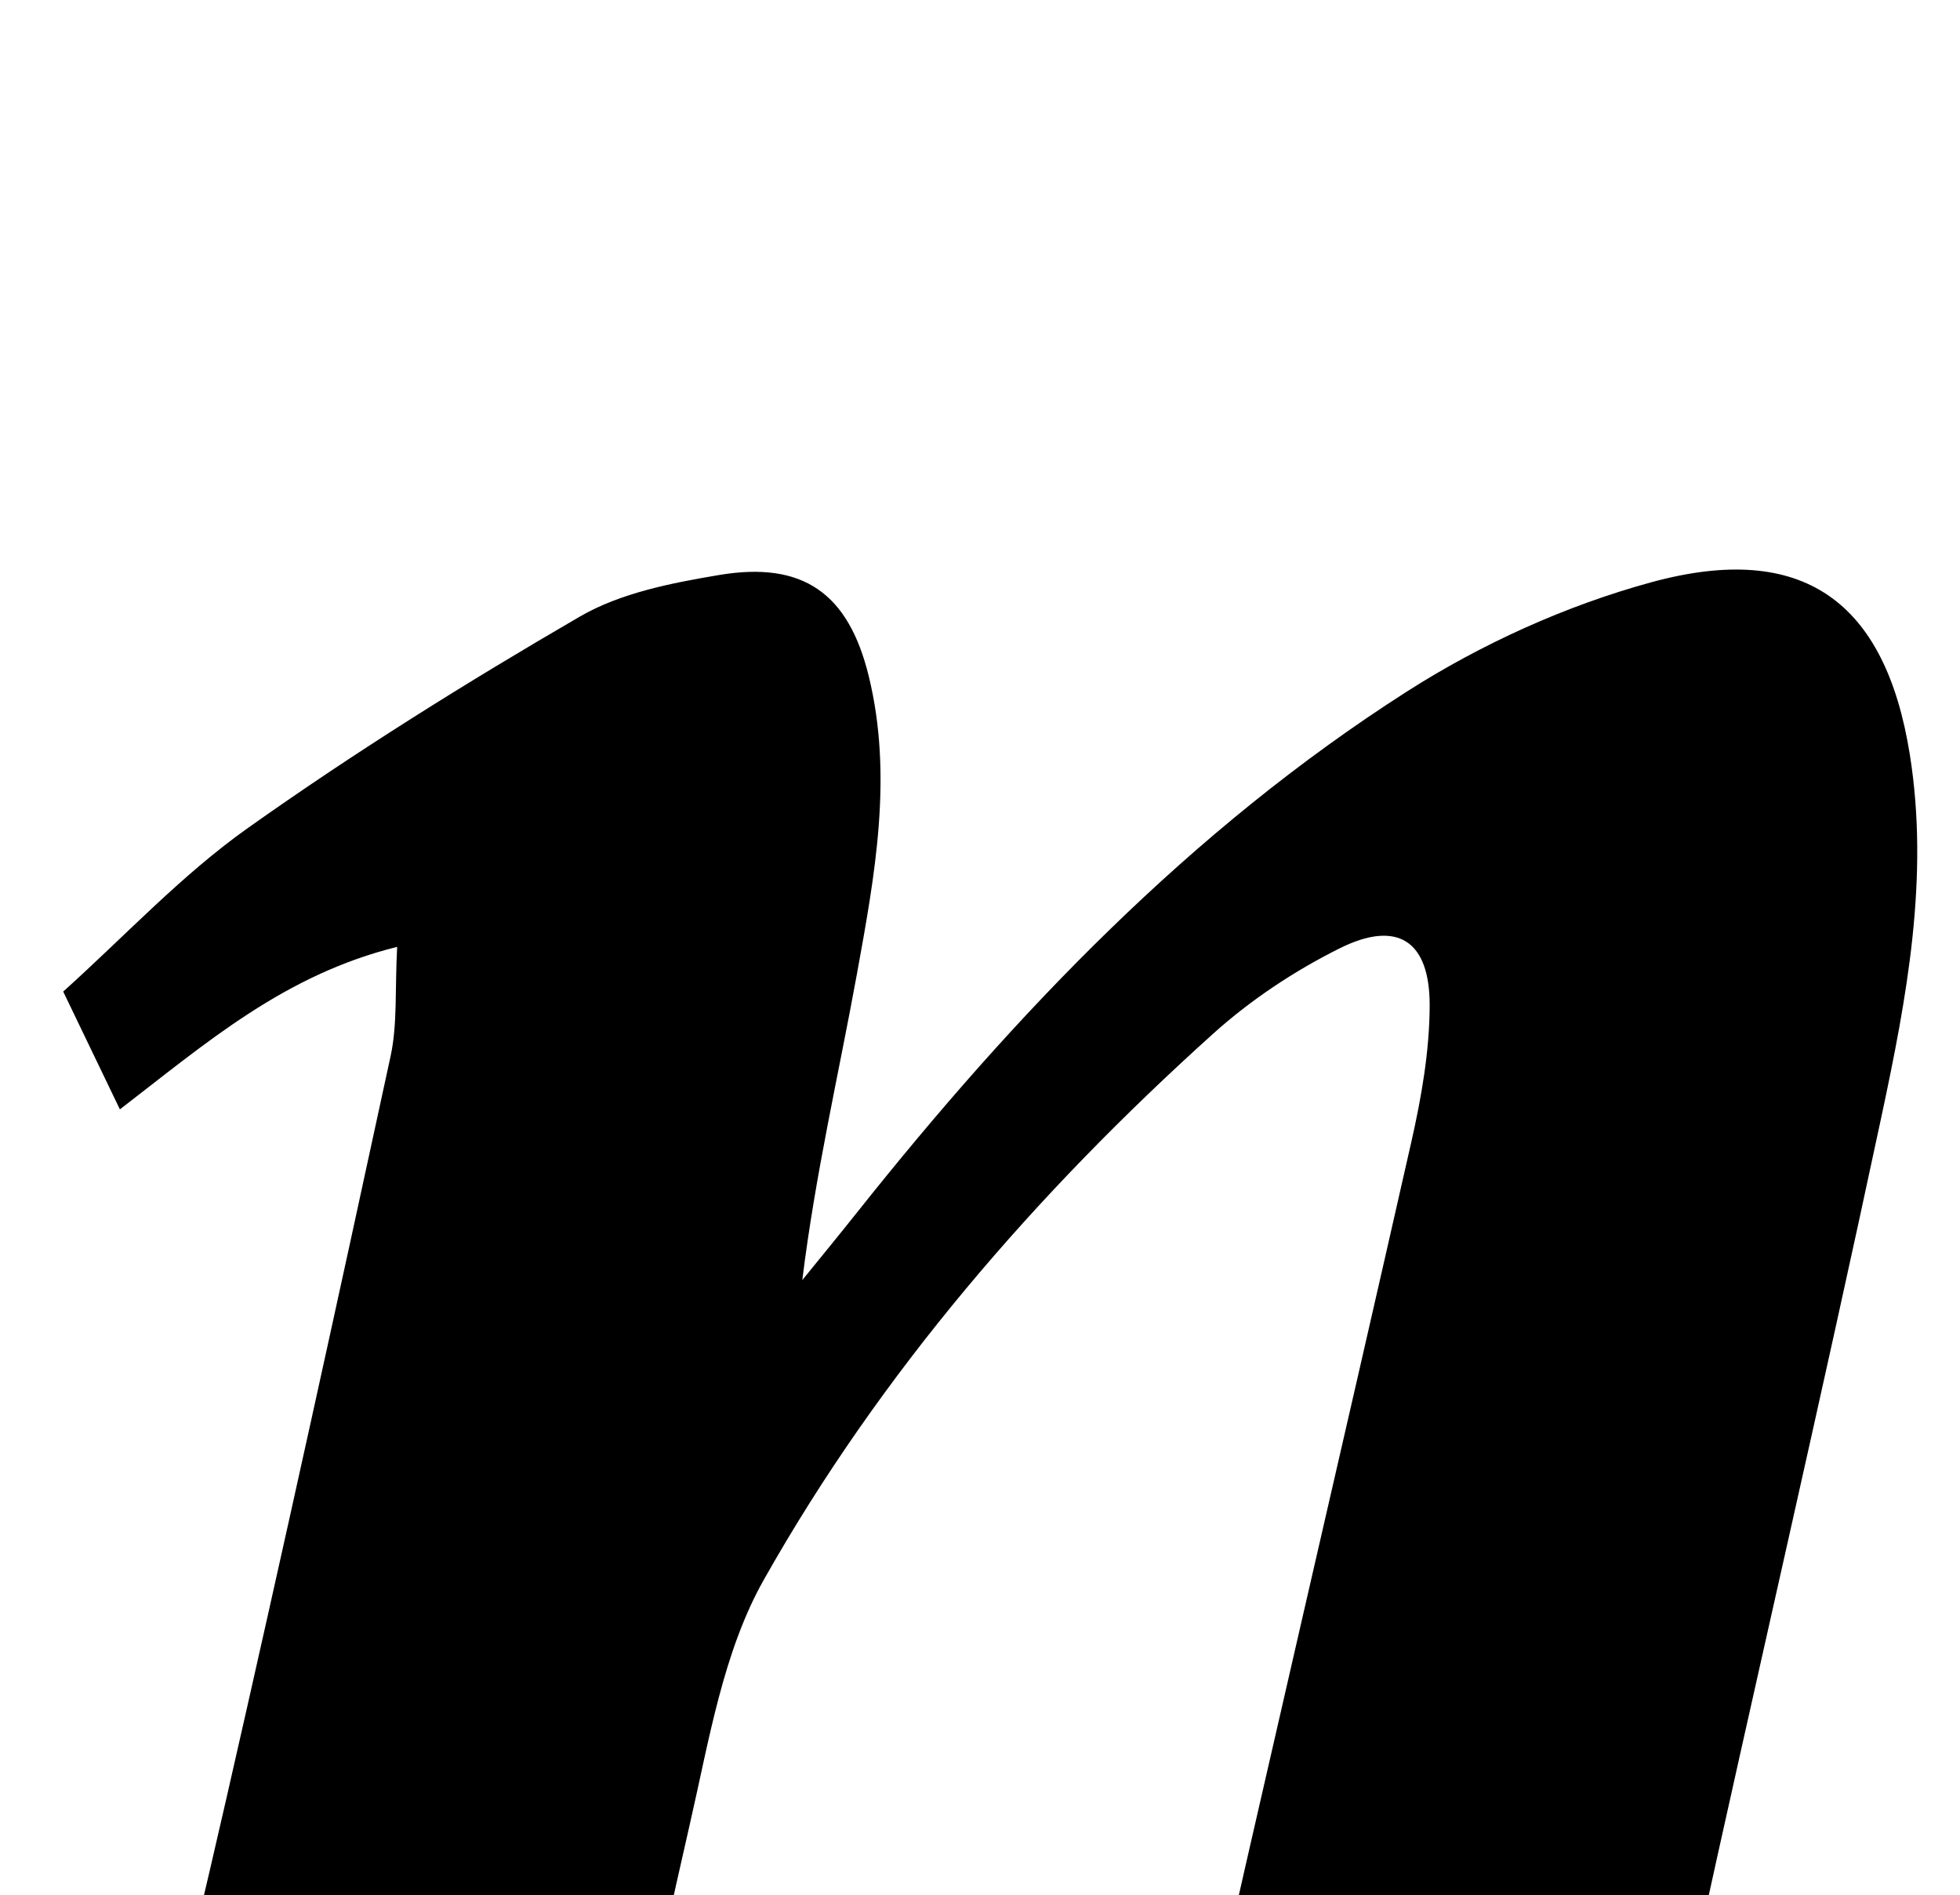 <?xml version="1.0" encoding="iso-8859-1"?>
<!-- Generator: Adobe Illustrator 25.2.1, SVG Export Plug-In . SVG Version: 6.00 Build 0)  -->
<svg version="1.1" xmlns="http://www.w3.org/2000/svg" xmlns:xlink="http://www.w3.org/1999/xlink" x="0px" y="0px"
	 viewBox="0 0 133.81 129.393" style="enable-background:new 0 0 133.81 129.393;" xml:space="preserve">
<g>
	<path d="M116.512,142.139c6.577-2.051,11.41-6.96,17.167-11.308c1.494,2.527,2.89,4.888,4.445,7.518
		c-10.963,11.249-22.384,21.604-37.189,27.294c-3.354,1.289-7.071,2.004-10.664,2.206c-4.721,0.265-7.768-2.352-9.209-6.889
		c-1.95-6.141-0.851-12.258,0.498-18.266c4.848-21.584,9.898-43.124,14.784-64.7c0.695-3.067,1.255-6.242,1.26-9.368
		c0.007-4.419-2.212-5.846-6.146-3.885c-3.09,1.54-6.08,3.525-8.644,5.835c-12.081,10.88-22.684,23.116-30.671,37.276
		c-2.773,4.917-3.733,10.95-5.028,16.587c-2.644,11.508-4.947,23.095-7.413,34.645c-0.241,1.127-0.64,2.22-0.891,3.075
		c-10.632,2.067-21.041,4.09-31.449,6.114c-2.819-1.571-1.765-3.994-1.249-6.185c3.088-13.111,6.344-26.182,9.343-39.313
		c3.852-16.863,7.554-33.76,11.209-50.667c0.476-2.2,0.292-4.543,0.449-7.468c-7.697,1.909-12.967,6.507-18.929,11.094
		c-1.222-2.539-2.394-4.976-3.87-8.043c4.193-3.767,8.057-7.937,12.595-11.156c7.301-5.18,14.927-9.94,22.669-14.439
		c2.788-1.62,6.256-2.294,9.508-2.841c5.729-0.963,8.836,1.234,10.223,6.905c1.668,6.823,0.415,13.6-0.804,20.309
		c-1.247,6.862-2.839,13.661-3.733,20.919c1.236-1.526,2.485-3.042,3.707-4.58c10.839-13.64,22.809-26.164,37.555-35.59
		c5.099-3.26,10.881-5.883,16.712-7.472c10.336-2.817,15.959,1.291,17.634,11.746c1.346,8.398-0.207,16.635-1.94,24.76
		c-4.095,19.197-8.543,38.318-12.745,57.492c-0.544,2.481-0.478,5.096-0.694,7.648C115.505,141.641,116.009,141.89,116.512,142.139z
		"/>
</g>
</svg>
